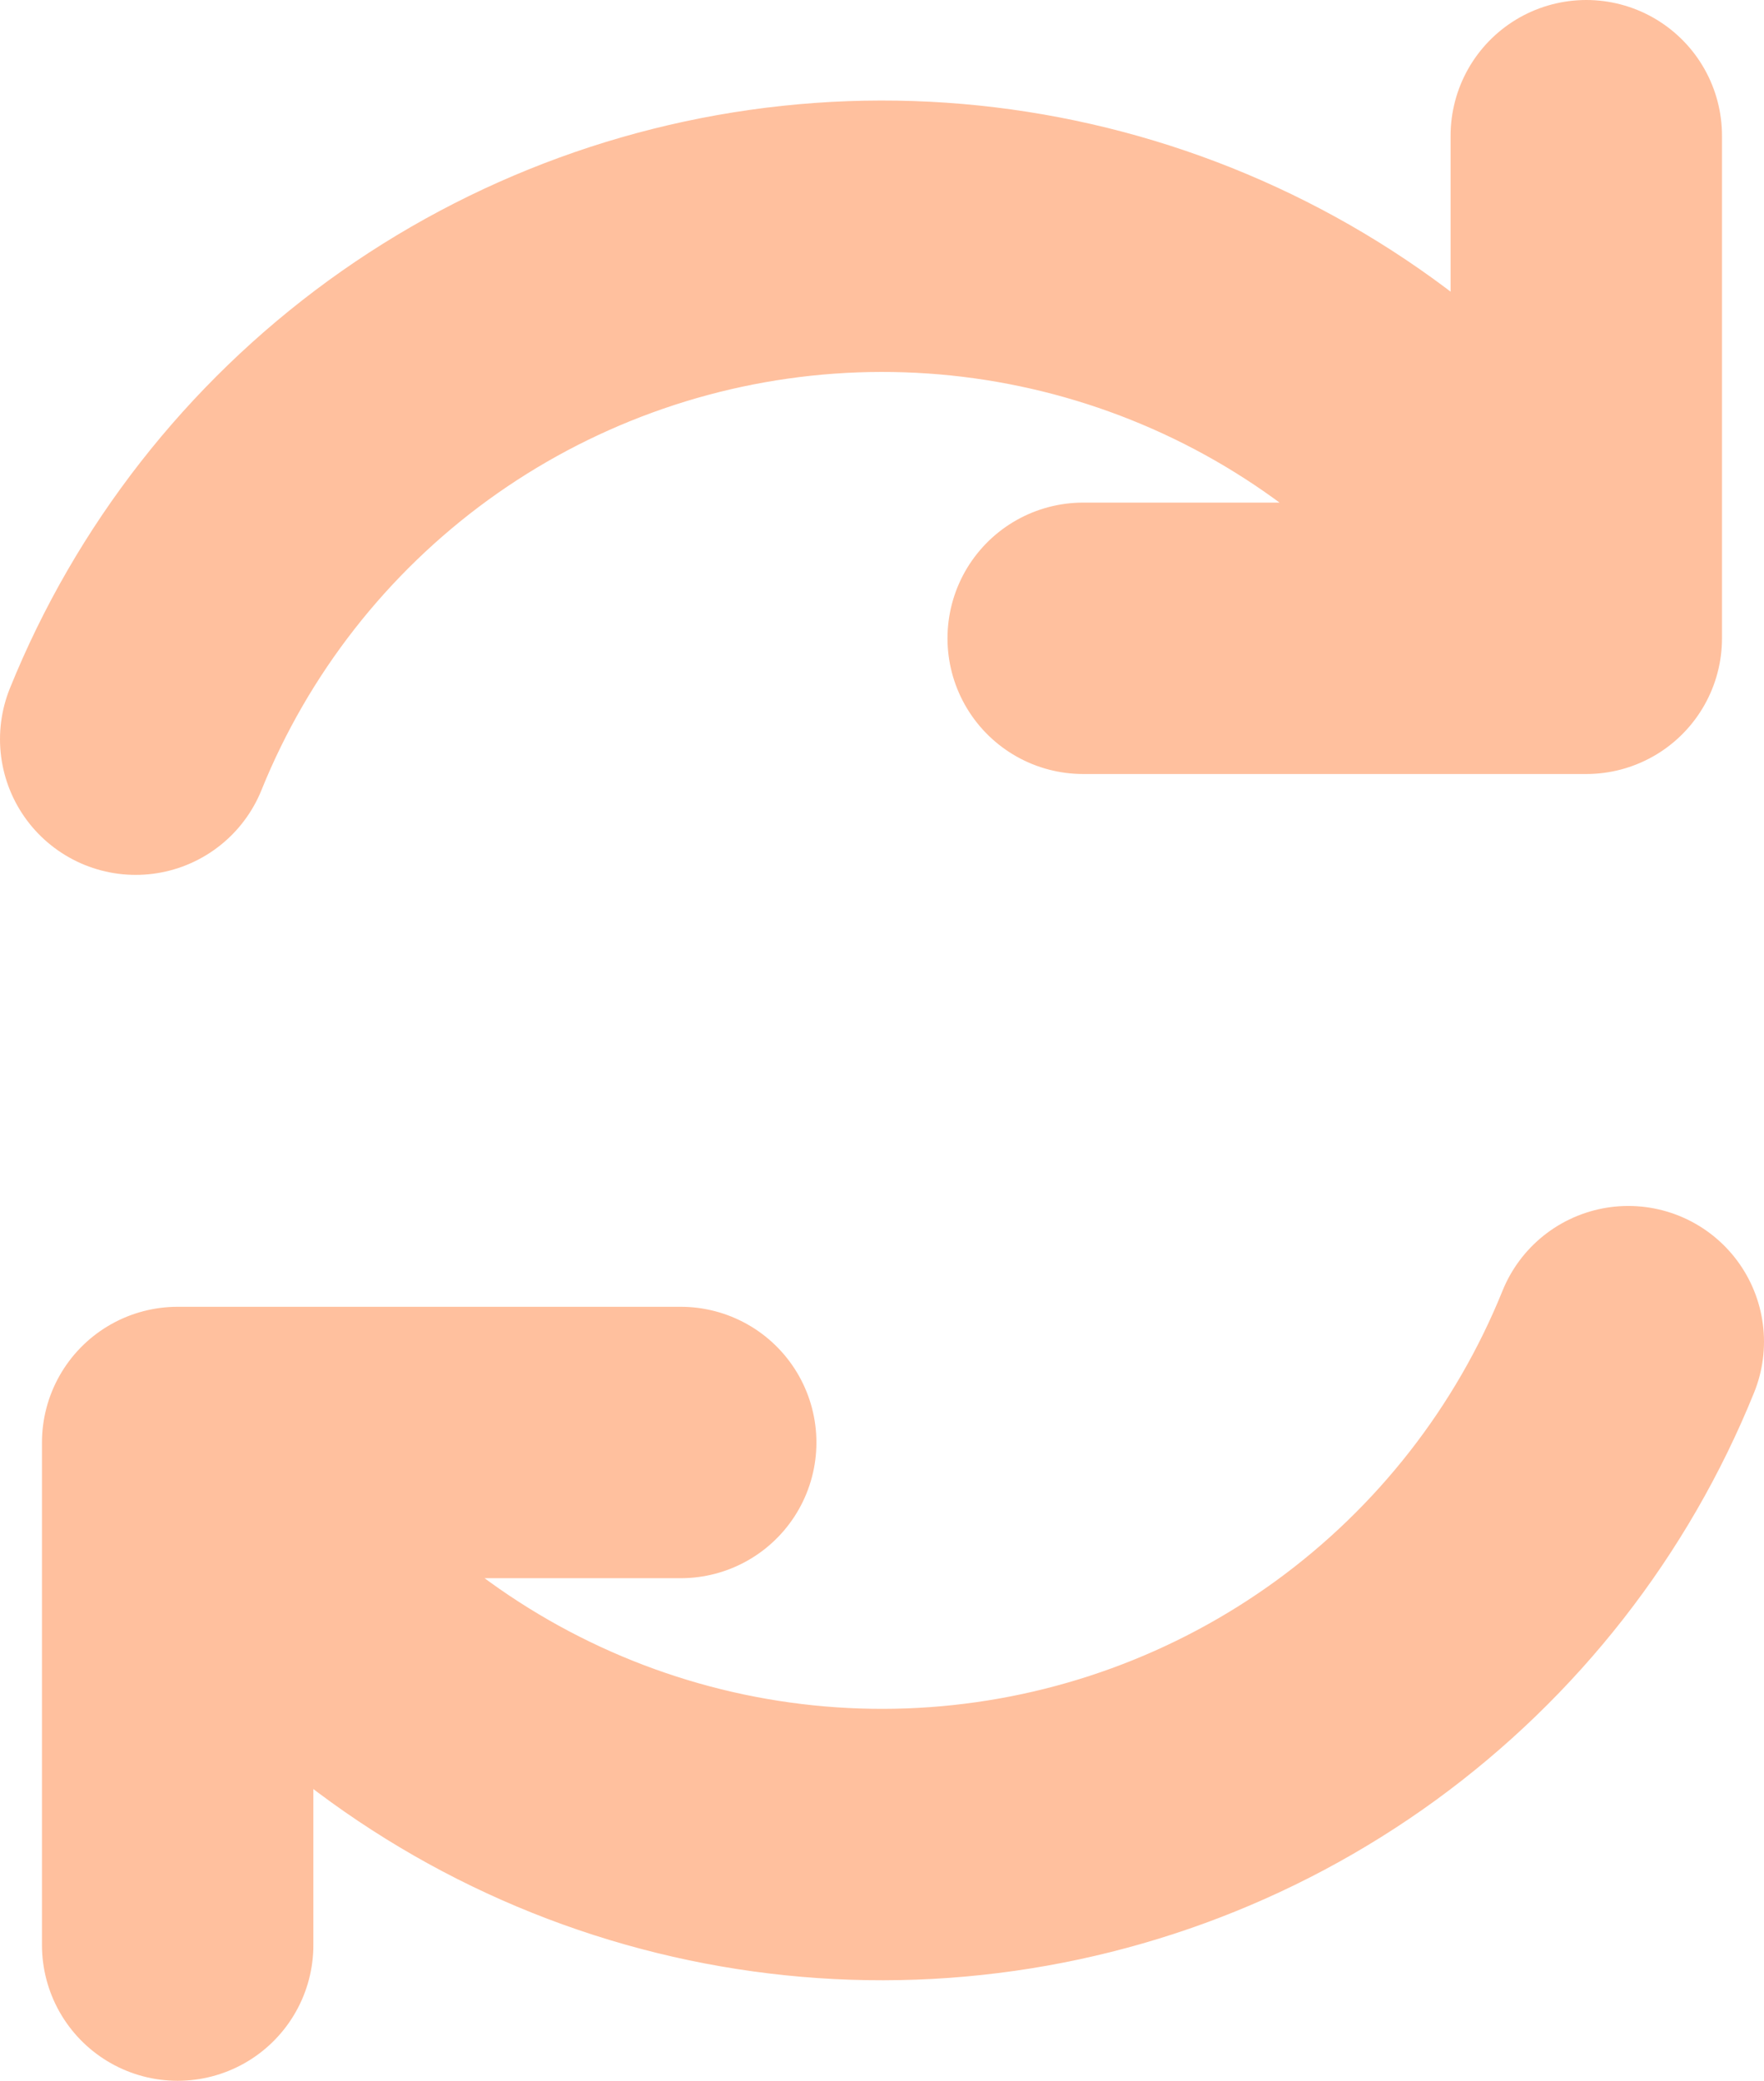 <svg width="39" height="46" viewBox="0 0 39 46" fill="none" xmlns="http://www.w3.org/2000/svg">
<path d="M15.05 31.889H3.928V43M23.948 14.111H35.071V3M3 16.341C4.247 13.257 6.336 10.585 9.027 8.627C11.719 6.67 14.91 5.506 18.231 5.268C21.552 5.03 24.871 5.728 27.815 7.281C30.759 8.835 33.205 11.183 34.88 14.058M36 29.66C34.753 32.744 32.664 35.416 29.973 37.374C27.281 39.331 24.093 40.494 20.772 40.732C17.451 40.97 14.13 40.272 11.186 38.718C8.242 37.164 5.794 34.817 4.119 31.942" stroke="#FFC09E" stroke-width="6" stroke-linecap="round" stroke-linejoin="round"/>
</svg>
